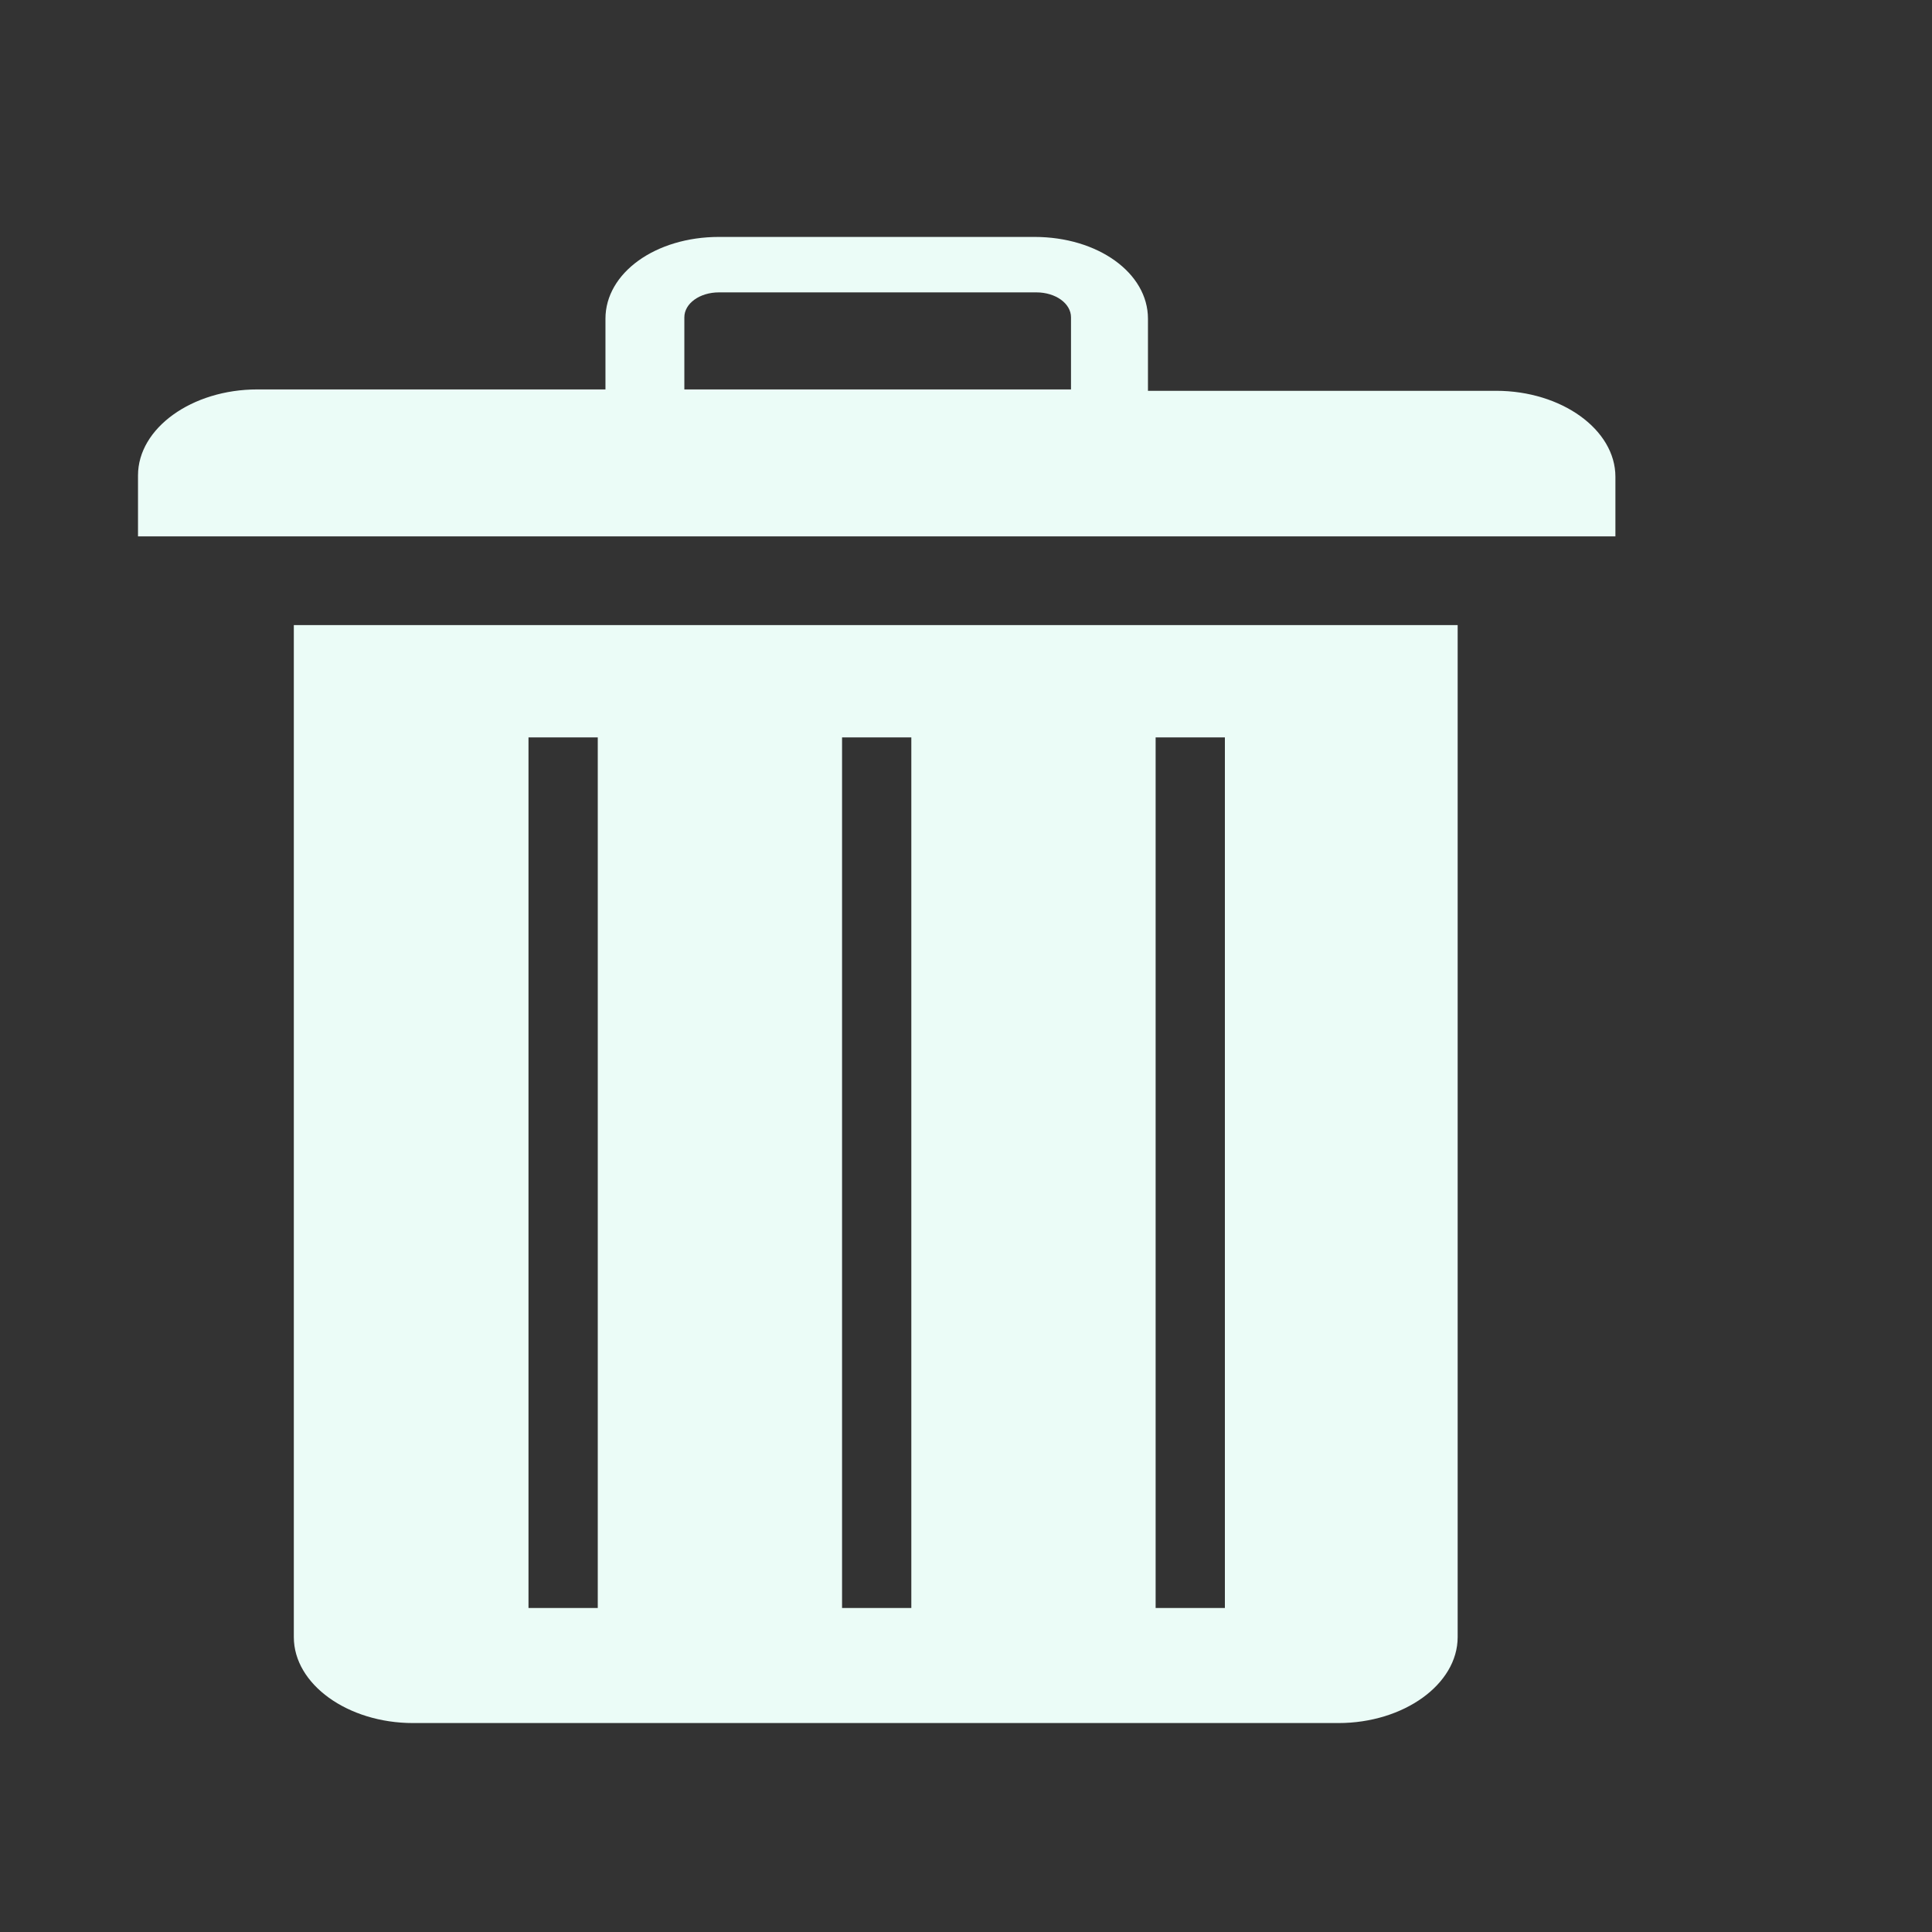 <svg width="60" height="60" viewBox="0 0 60 60" fill="none" xmlns="http://www.w3.org/2000/svg">
    <rect x="0" y="0" width="60" height="60" fill="#333333" stroke="none"/>
    <path
        d="M45.269 19.413V50.842C45.269 52.306 43.596 53.511 41.565 53.511H12.829C10.798 53.511 9.125 52.306 9.125 50.842V19.413H45.269ZM35.889 22.9V49.938H38.04V22.9H35.889ZM26.151 22.9V49.938H28.302V22.9H26.151ZM16.413 22.9V49.938H18.564V22.9H16.413ZM18.803 12.137V9.898C18.803 8.477 20.356 7.358 22.328 7.358H32.126C34.097 7.358 35.651 8.477 35.651 9.898V12.137H46.464C48.495 12.137 50.168 13.342 50.168 14.806V16.657H4.286V14.763C4.286 13.299 5.958 12.094 7.99 12.094H18.803V12.137ZM22.328 9.08C21.73 9.08 21.253 9.424 21.253 9.855V12.094H33.261V9.855C33.261 9.424 32.783 9.08 32.185 9.08H22.328Z"
        fill="#EBFCF7" />
</svg>